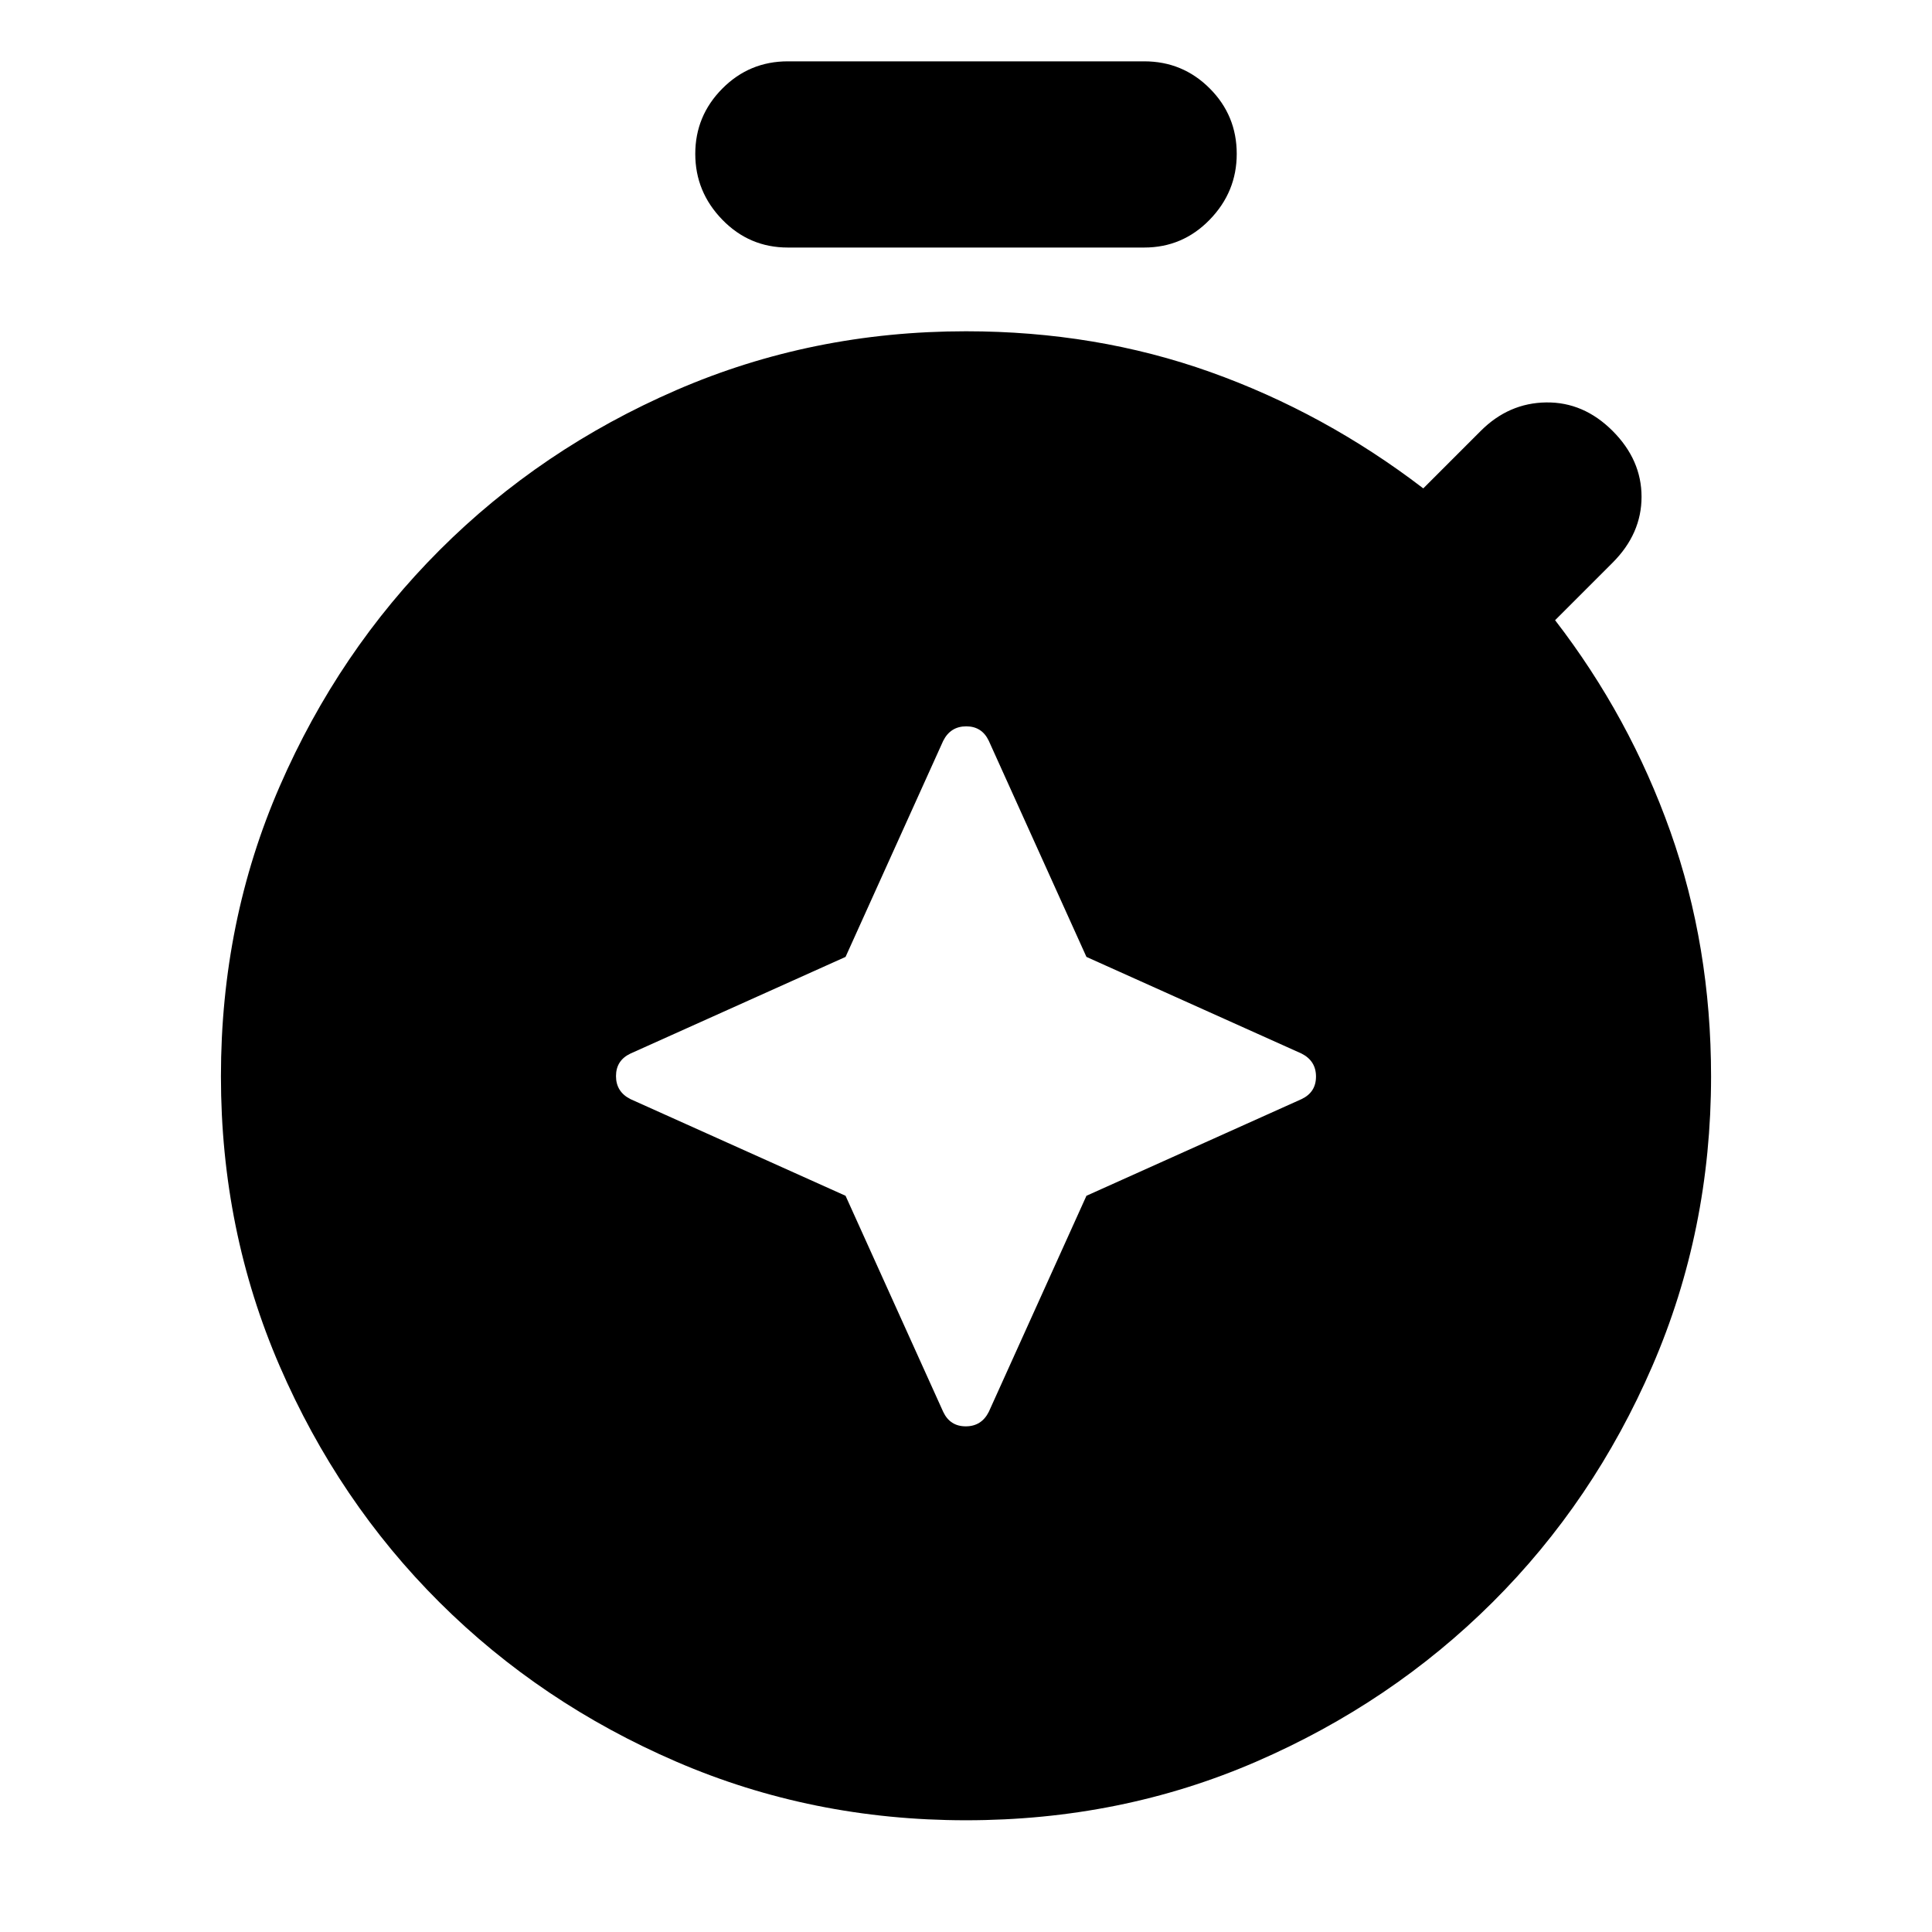 <svg xmlns="http://www.w3.org/2000/svg" height="24" viewBox="0 -960 960 960" width="24"><path d="m420.152-365.825 48.522 107.369q3.404 7.196 11.213 7.196 7.809 0 11.439-7.196l48.522-107.369 106.869-48.022q7.196-3.404 7.196-11.213 0-7.809-7.196-11.439l-106.869-48.022-48.522-107.369q-3.404-7.196-11.213-7.196-7.809 0-11.439 7.196l-48.522 107.369-106.869 48.022q-7.196 3.404-7.196 11.213 0 7.809 7.196 11.439l106.869 48.022ZM391.456-837q-19.103 0-32.541-13.826-13.438-13.826-13.438-32.718 0-18.891 13.438-32.435 13.438-13.544 32.541-13.544h177.088q19.103 0 32.541 13.438 13.438 13.438 13.438 32.541 0 18.892-13.438 32.718Q587.647-837 568.544-837H391.456ZM480-55.52q-76.522 0-143.917-29.101t-117.685-79.174q-50.29-50.073-79.453-117.465-29.163-67.391-29.163-143.913 0-77.022 29.214-144.138 29.215-67.116 79.483-117.384 50.267-50.267 117.633-79.482Q403.478-795.391 480-795.391q64.63 0 121.391 20.25 56.761 20.25 105.827 57.815l28.565-28.565q13.891-13.892 32.5-14.142t33.001 14.142q14.391 14.391 14.391 32.75t-14.391 32.75l-28.566 28.565q37.066 48.066 57.283 105.044 20.217 56.978 20.217 121.609 0 76.522-29.163 143.913-29.163 67.392-79.453 117.465-50.29 50.073-117.435 79.174Q557.022-55.52 480-55.52Z"/></svg>